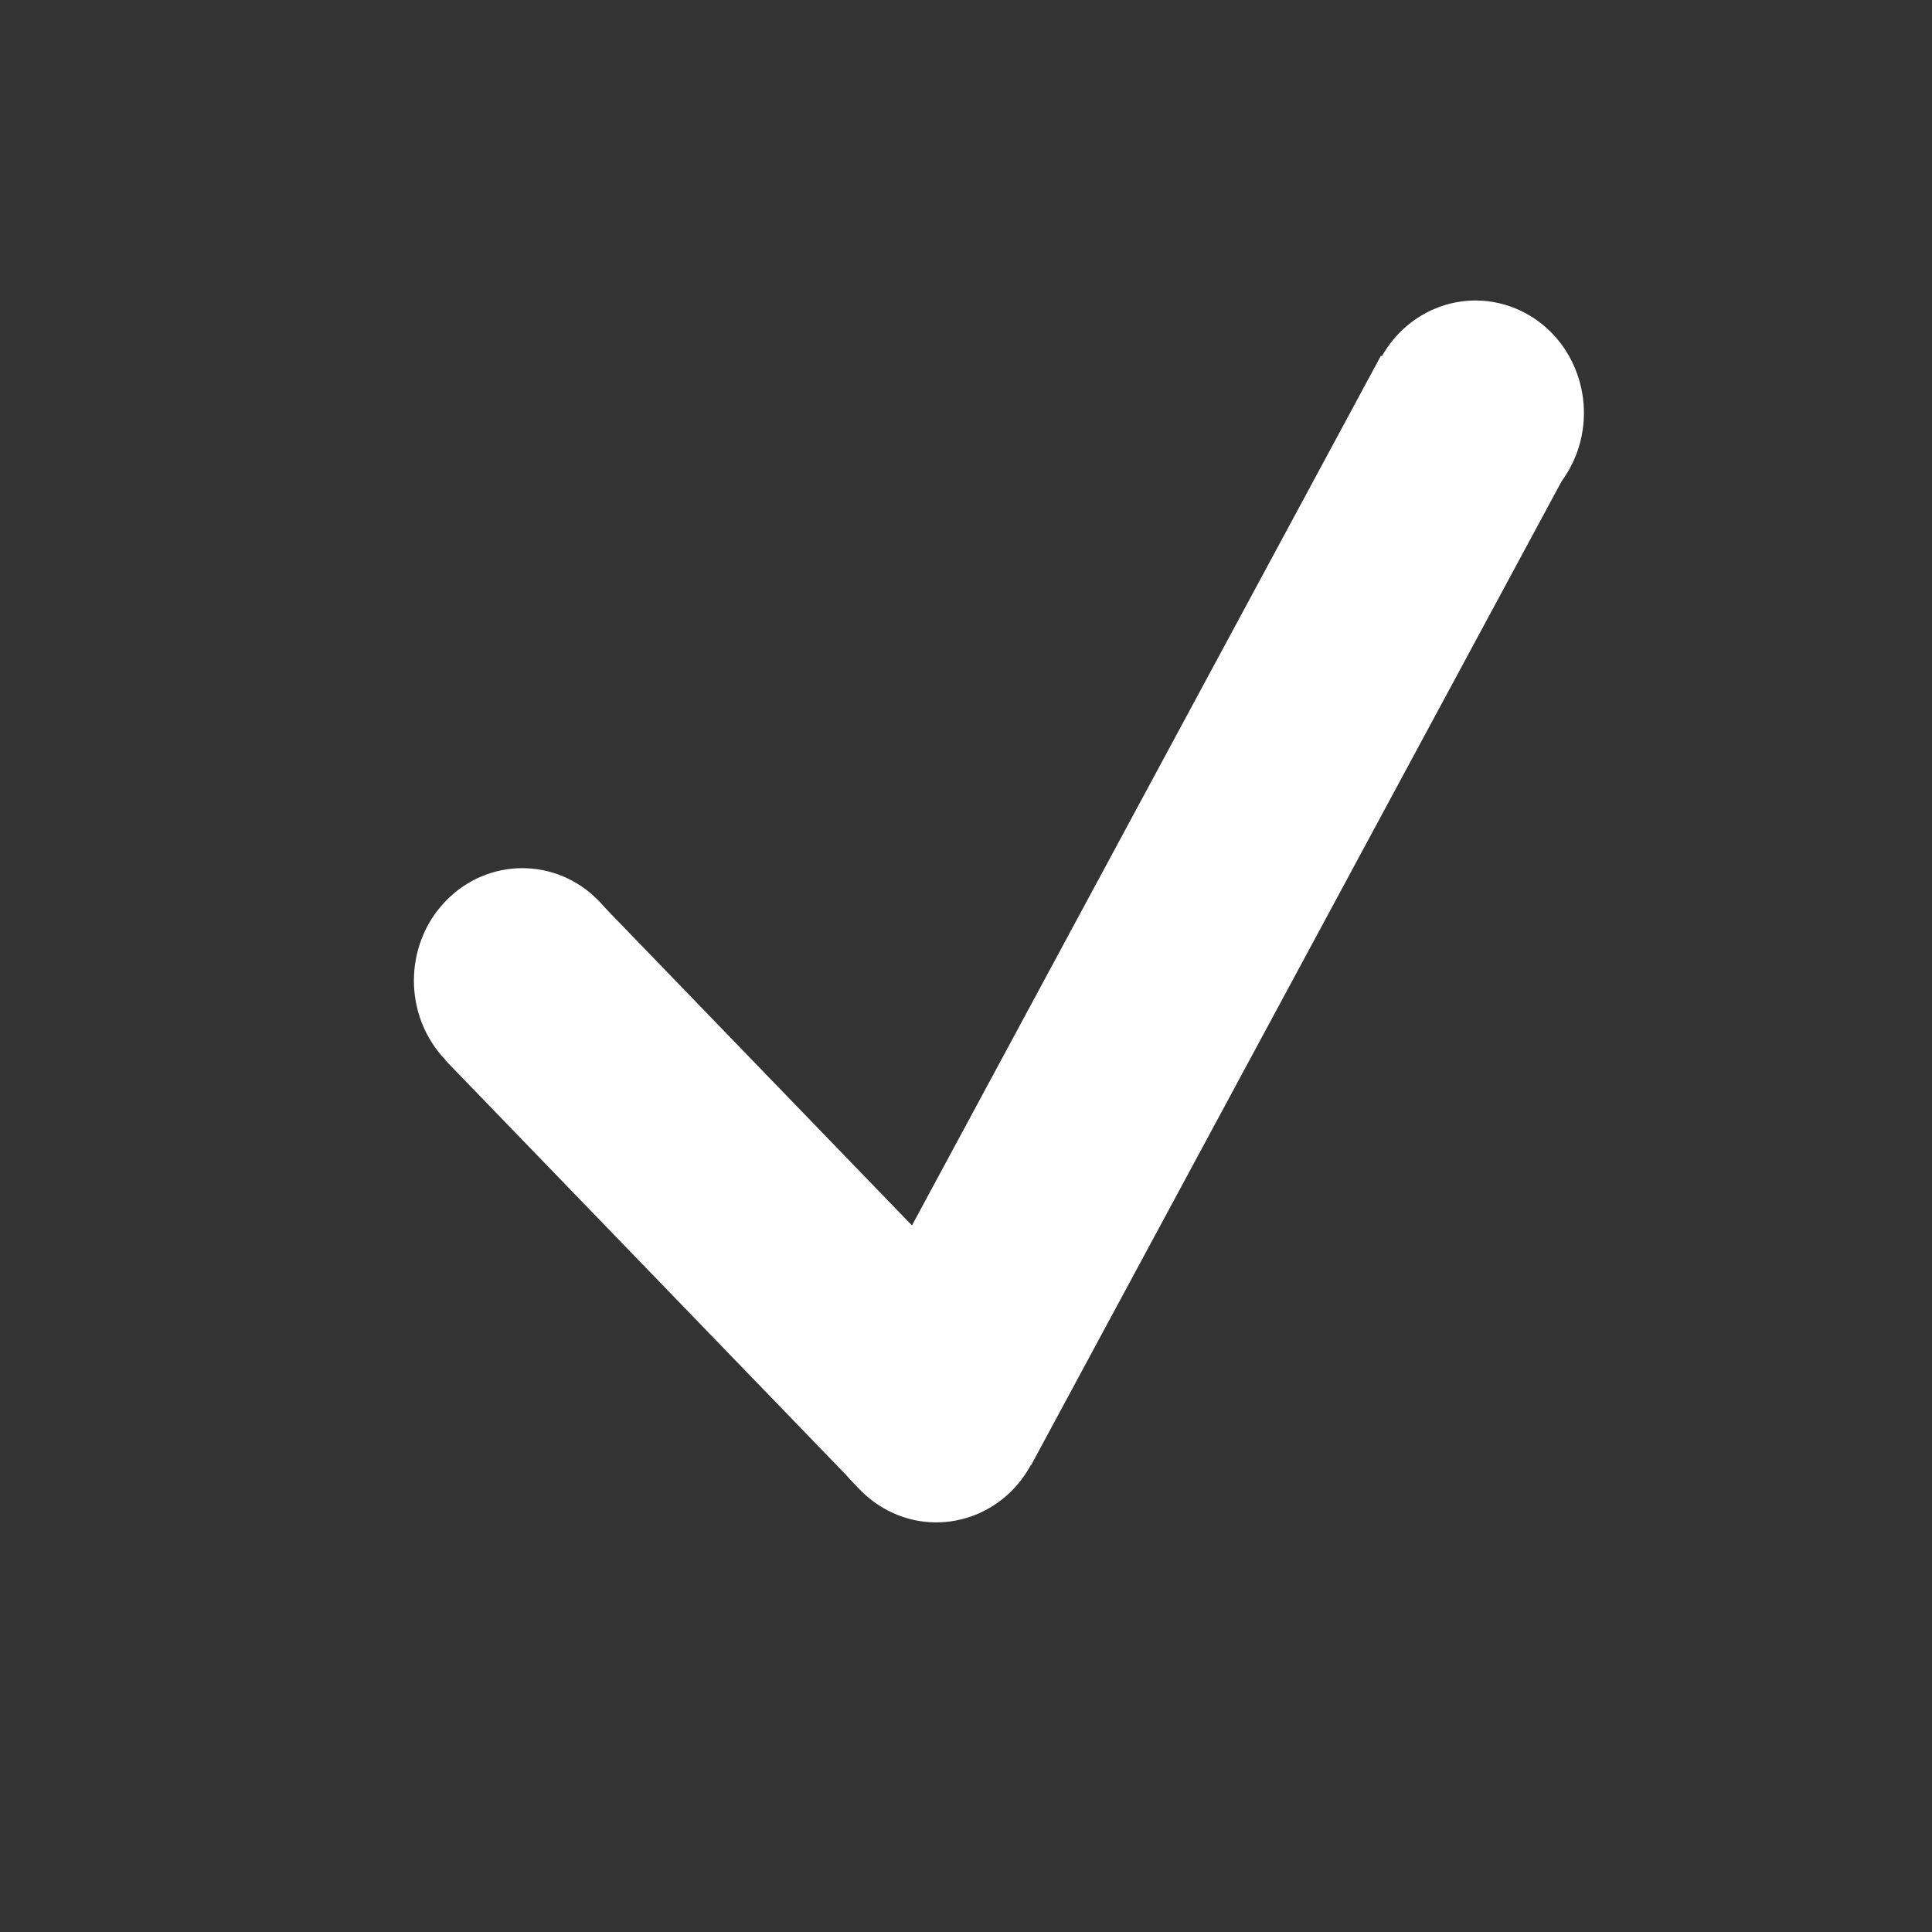 <svg version="1.1" viewBox="0.0 0.0 480.0 480.0" fill="none" stroke="none" stroke-linecap="square" stroke-miterlimit="10" xmlns:xlink="http://www.w3.org/1999/xlink" xmlns="http://www.w3.org/2000/svg"><rect x="0.0" y="0.0" width="480.0" height="480.0" fill="#333333" stroke="none"/><clipPath id="p.0"><path d="m0 0l480.0 0l0 480.0l-480.0 0l0 -480.0z" clip-rule="nonzero"/></clipPath><g clip-path="url(#p.0)"><path fill="#000000" fill-opacity="0.0" d="m0 0l480.0 0l0 480.0l-480.0 0z" fill-rule="evenodd"/><path fill="#ffffff" d="m148.76 223.929l101.487 105.022l-38.094 39.506l-101.487 -105.022z" fill-rule="evenodd"/><path fill="#ffffff" d="m110.721 223.873l0 0c10.519 -10.909 27.574 -10.909 38.094 0l0 0c5.052 5.239 7.889 12.344 7.889 19.753c0 7.409 -2.838 14.514 -7.889 19.753l0 0c-10.519 10.909 -27.574 10.909 -38.094 0l0 0c-10.519 -10.909 -10.519 -28.596 0 -39.506z" fill-rule="evenodd"/><path fill="#ffffff" d="m212.099 329.007l0 0c10.519 -10.909 27.574 -10.909 38.094 0l0 0c5.052 5.239 7.889 12.344 7.889 19.753c0 7.409 -2.838 14.514 -7.889 19.753l0 0c-10.519 10.909 -27.574 10.909 -38.094 0l0 0c-10.519 -10.909 -10.519 -28.596 0 -39.505z" fill-rule="evenodd"/><path fill="#ffffff" d="m209.202 336.677l133.89 -248.315l46.992 27.307l-133.89 248.315z" fill-rule="evenodd"/><path fill="#ffffff" d="m219.457 374.662l0 0c-12.975 -7.544 -17.597 -24.569 -10.322 -38.025l0 0c3.493 -6.462 9.319 -11.22 16.195 -13.228c6.876 -2.008 14.24 -1.1 20.471 2.523l0 0c12.975 7.544 17.597 24.569 10.322 38.025l0 0c-7.275 13.456 -23.691 18.249 -36.666 10.705z" fill-rule="evenodd"/><path fill="#ffffff" d="m353.422 126.948l0 0c-12.977 -7.541 -17.602 -24.561 -10.331 -38.016l0 0c3.492 -6.461 9.316 -11.219 16.191 -13.228c6.875 -2.008 14.239 -1.102 20.47 2.519l0 0c12.977 7.541 17.602 24.561 10.331 38.016l0 0c-7.271 13.455 -23.685 18.249 -36.661 10.709z" fill-rule="evenodd"/></g></svg>